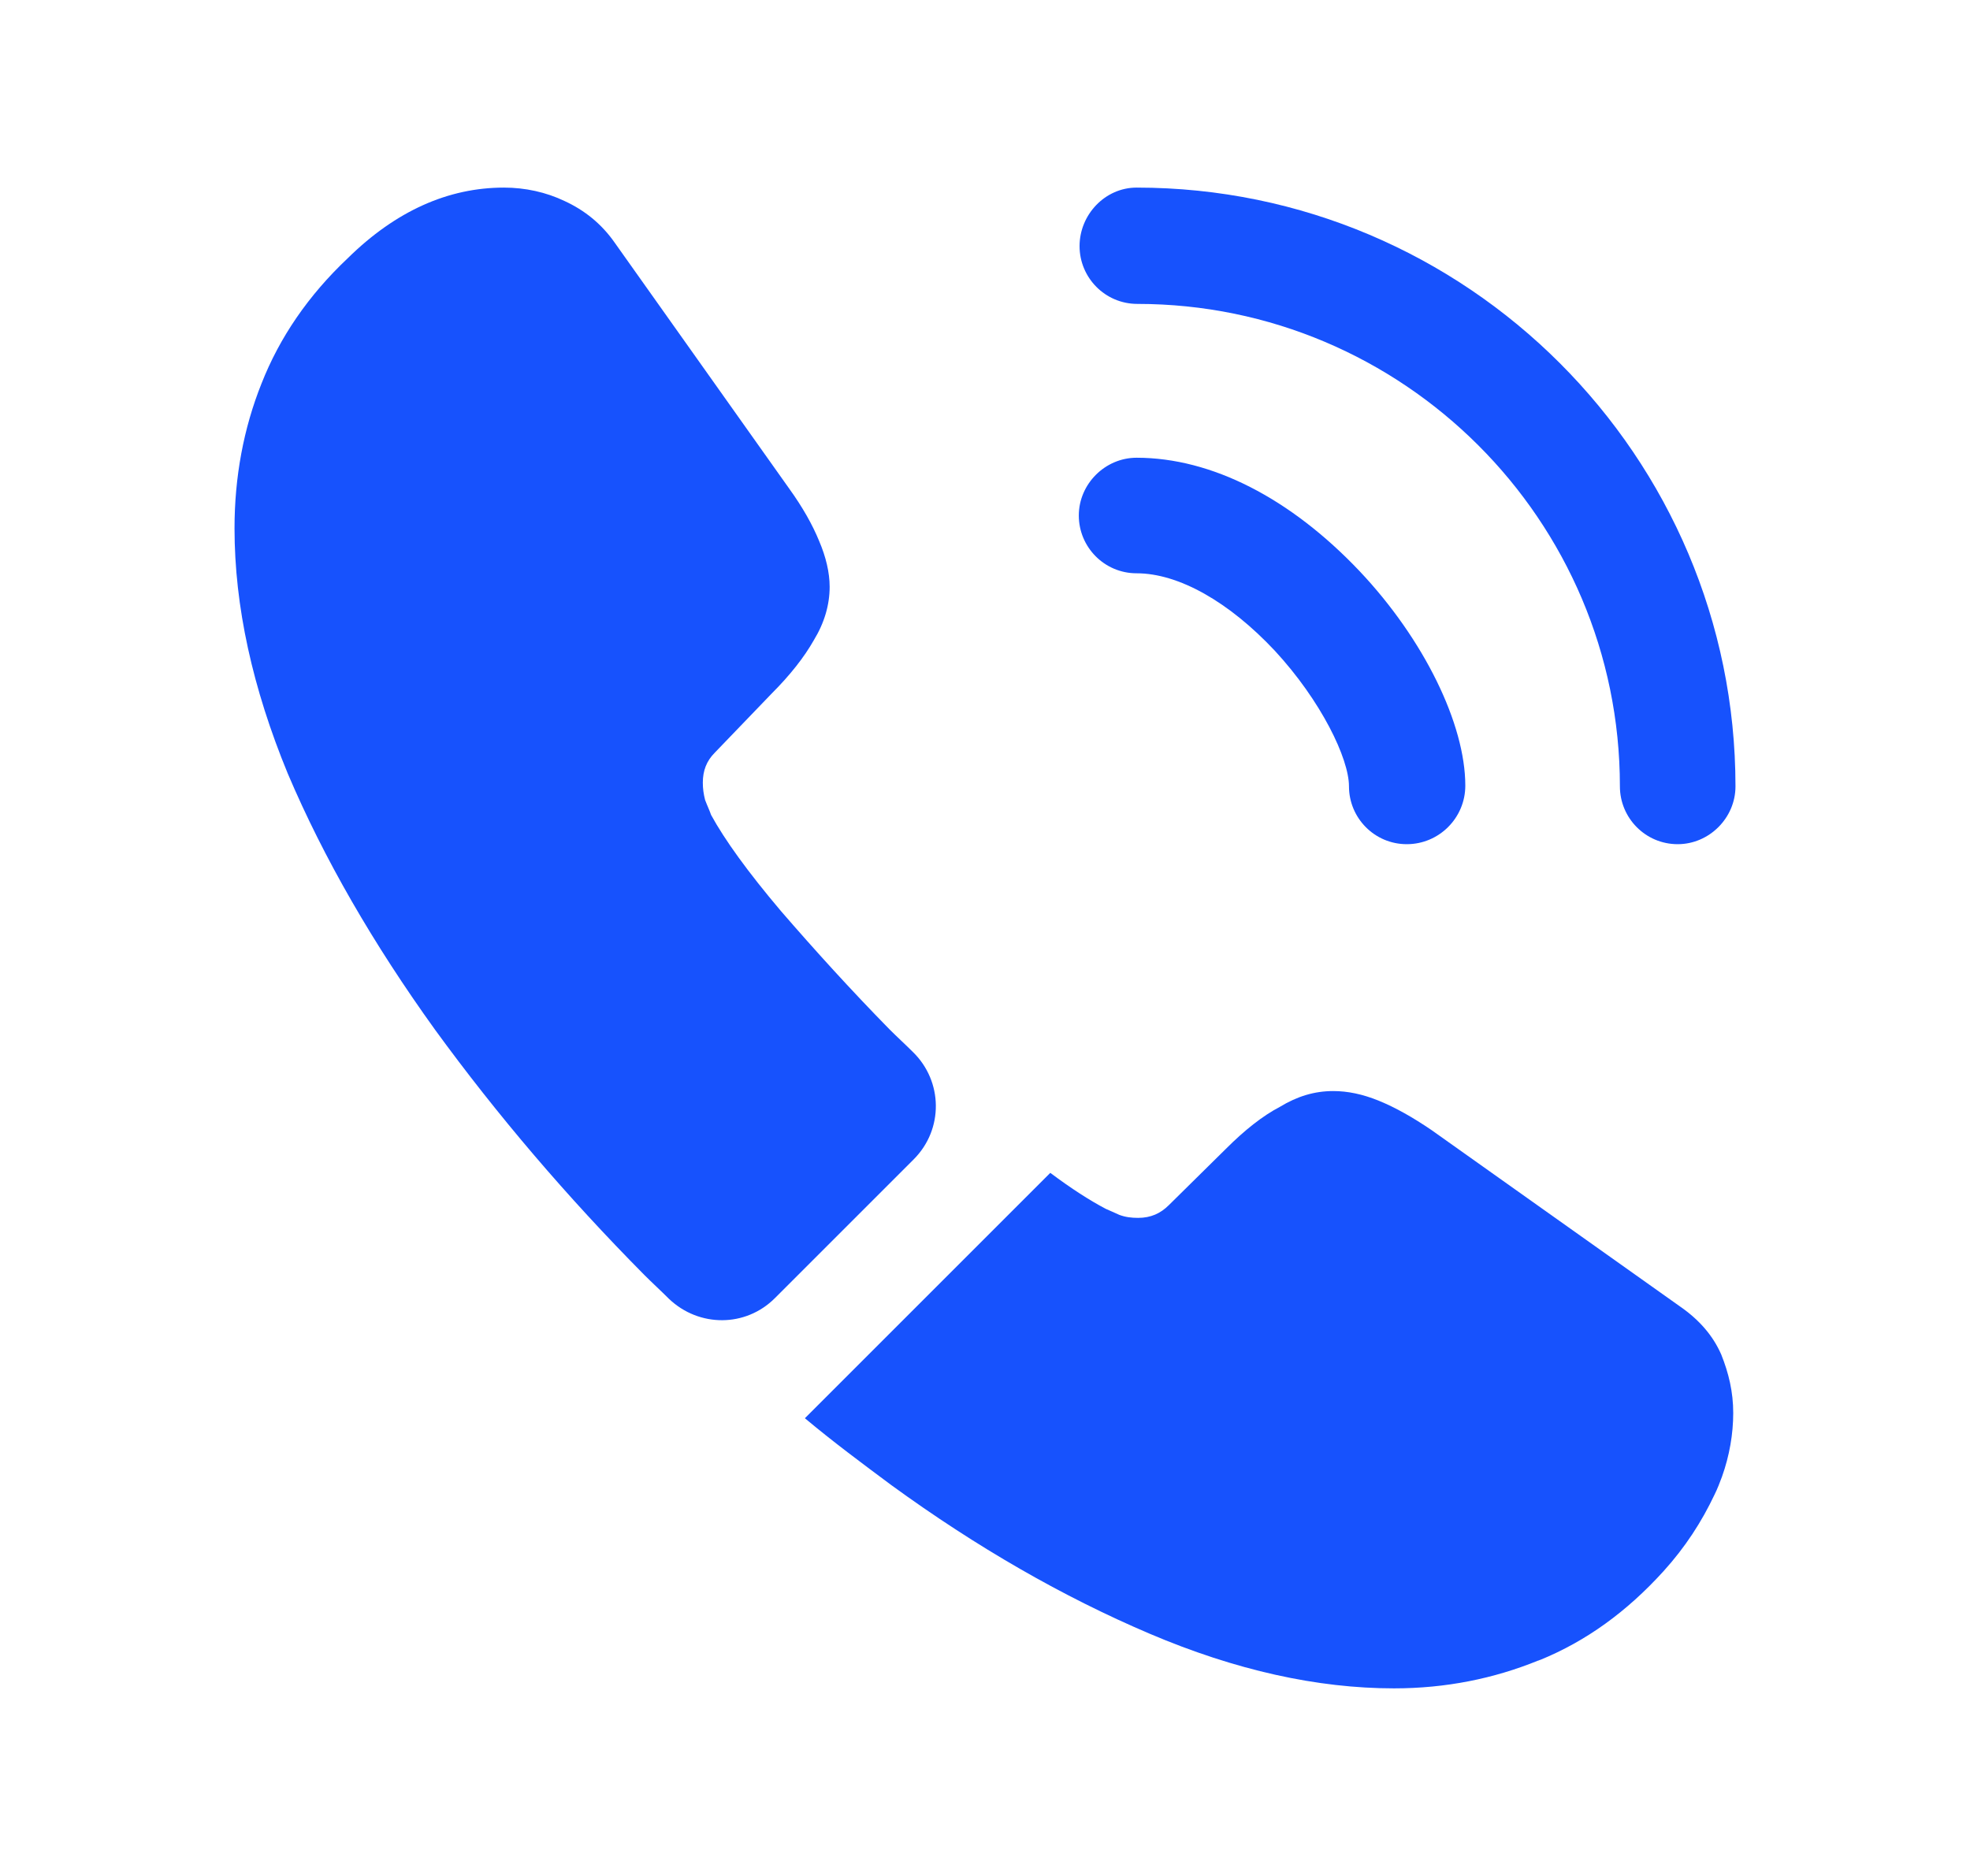 <svg width="21" height="20" viewBox="0 0 21 20" fill="none" xmlns="http://www.w3.org/2000/svg">
<path d="M14.996 9C14.652 9 14.38 8.72 14.38 8.384C14.38 8.088 14.084 7.472 13.588 6.936C13.1 6.416 12.564 6.112 12.116 6.112C11.772 6.112 11.5 5.832 11.5 5.496C11.5 5.16 11.78 4.88 12.116 4.88C12.916 4.88 13.756 5.312 14.492 6.088C15.18 6.816 15.62 7.72 15.62 8.376C15.62 8.72 15.34 9 14.996 9Z" fill="#1752FD"/>
<path d="M17.884 9C17.54 9 17.268 8.72 17.268 8.384C17.268 5.544 14.956 3.24 12.124 3.24C11.78 3.24 11.508 2.96 11.508 2.624C11.508 2.288 11.78 2 12.116 2C15.636 2 18.5 4.864 18.5 8.384C18.5 8.72 18.22 9 17.884 9Z" fill="#1752FD"/>
<path d="M9.74 12.36L8.26 13.84C7.948 14.152 7.452 14.152 7.132 13.848C7.044 13.76 6.956 13.68 6.868 13.592C6.044 12.76 5.3 11.888 4.636 10.976C3.98 10.064 3.452 9.152 3.068 8.248C2.692 7.336 2.5 6.464 2.5 5.632C2.5 5.088 2.596 4.568 2.788 4.088C2.98 3.6 3.284 3.152 3.708 2.752C4.22 2.248 4.78 2 5.372 2C5.596 2 5.82 2.048 6.02 2.144C6.228 2.24 6.412 2.384 6.556 2.592L8.412 5.208C8.556 5.408 8.66 5.592 8.732 5.768C8.804 5.936 8.844 6.104 8.844 6.256C8.844 6.448 8.788 6.64 8.676 6.824C8.572 7.008 8.42 7.2 8.228 7.392L7.62 8.024C7.532 8.112 7.492 8.216 7.492 8.344C7.492 8.408 7.5 8.464 7.516 8.528C7.54 8.592 7.564 8.64 7.58 8.688C7.724 8.952 7.972 9.296 8.324 9.712C8.684 10.128 9.068 10.552 9.484 10.976C9.564 11.056 9.652 11.136 9.732 11.216C10.052 11.528 10.06 12.04 9.74 12.36Z" fill="#1752FD"/>
<path d="M18.476 15.064C18.476 15.288 18.436 15.52 18.356 15.744C18.332 15.808 18.308 15.872 18.276 15.936C18.14 16.224 17.964 16.496 17.732 16.752C17.34 17.184 16.908 17.496 16.42 17.696C16.412 17.696 16.404 17.704 16.396 17.704C15.924 17.896 15.412 18 14.86 18C14.044 18 13.172 17.808 12.252 17.416C11.332 17.024 10.412 16.496 9.5 15.832C9.188 15.6 8.876 15.368 8.58 15.12L11.196 12.504C11.42 12.672 11.62 12.8 11.788 12.888C11.828 12.904 11.876 12.928 11.932 12.952C11.996 12.976 12.06 12.984 12.132 12.984C12.268 12.984 12.372 12.936 12.46 12.848L13.068 12.248C13.268 12.048 13.46 11.896 13.644 11.8C13.828 11.688 14.012 11.632 14.212 11.632C14.364 11.632 14.524 11.664 14.7 11.736C14.876 11.808 15.06 11.912 15.26 12.048L17.908 13.928C18.116 14.072 18.26 14.24 18.348 14.44C18.428 14.64 18.476 14.84 18.476 15.064Z" fill="#1752FD"/>
</svg>
